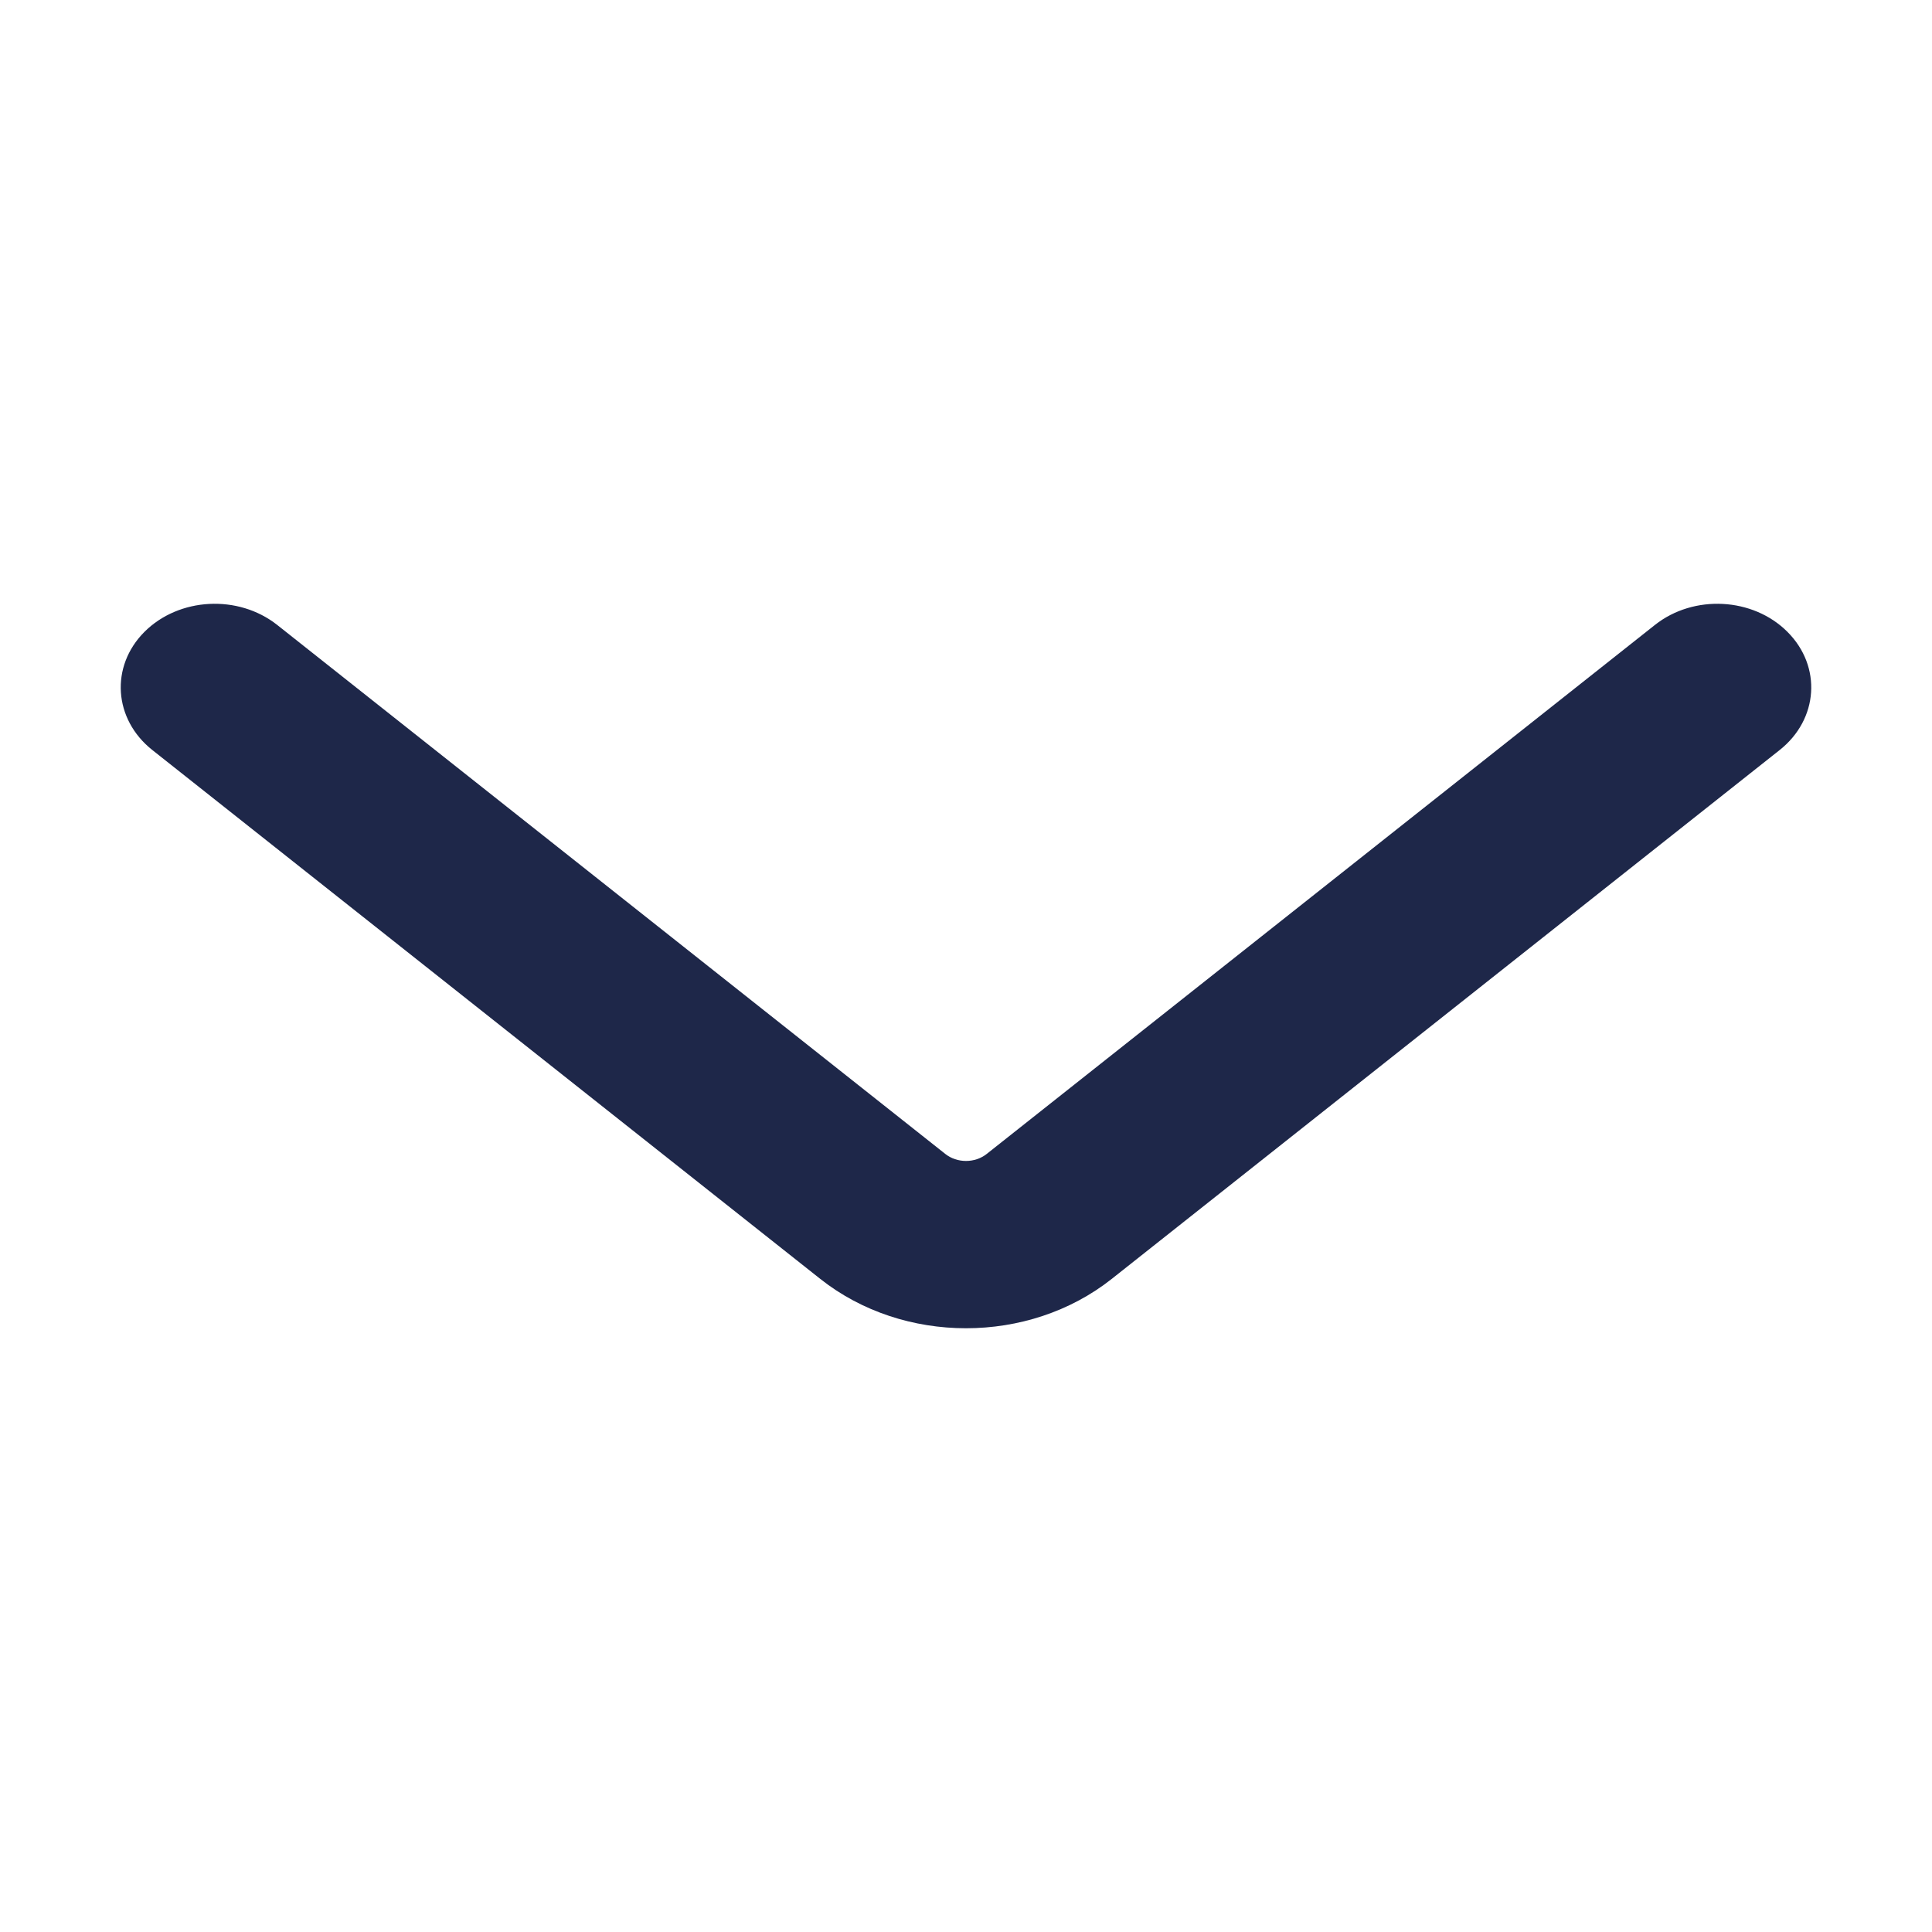 <svg width="16" height="16" viewBox="0 0 16 16" fill="none" xmlns="http://www.w3.org/2000/svg">
<path fill-rule="evenodd" clip-rule="evenodd" d="M1.196 5.233C1.482 4.947 1.973 4.921 2.295 5.175L7.828 9.556C7.926 9.634 8.074 9.634 8.172 9.556L13.706 5.175C14.027 4.921 14.518 4.947 14.803 5.233C15.089 5.519 15.06 5.956 14.739 6.211L9.206 10.592C8.518 11.136 7.482 11.136 6.794 10.592L1.261 6.211C0.94 5.956 0.911 5.519 1.196 5.233Z" fill="#1E2749"/>
</svg>
